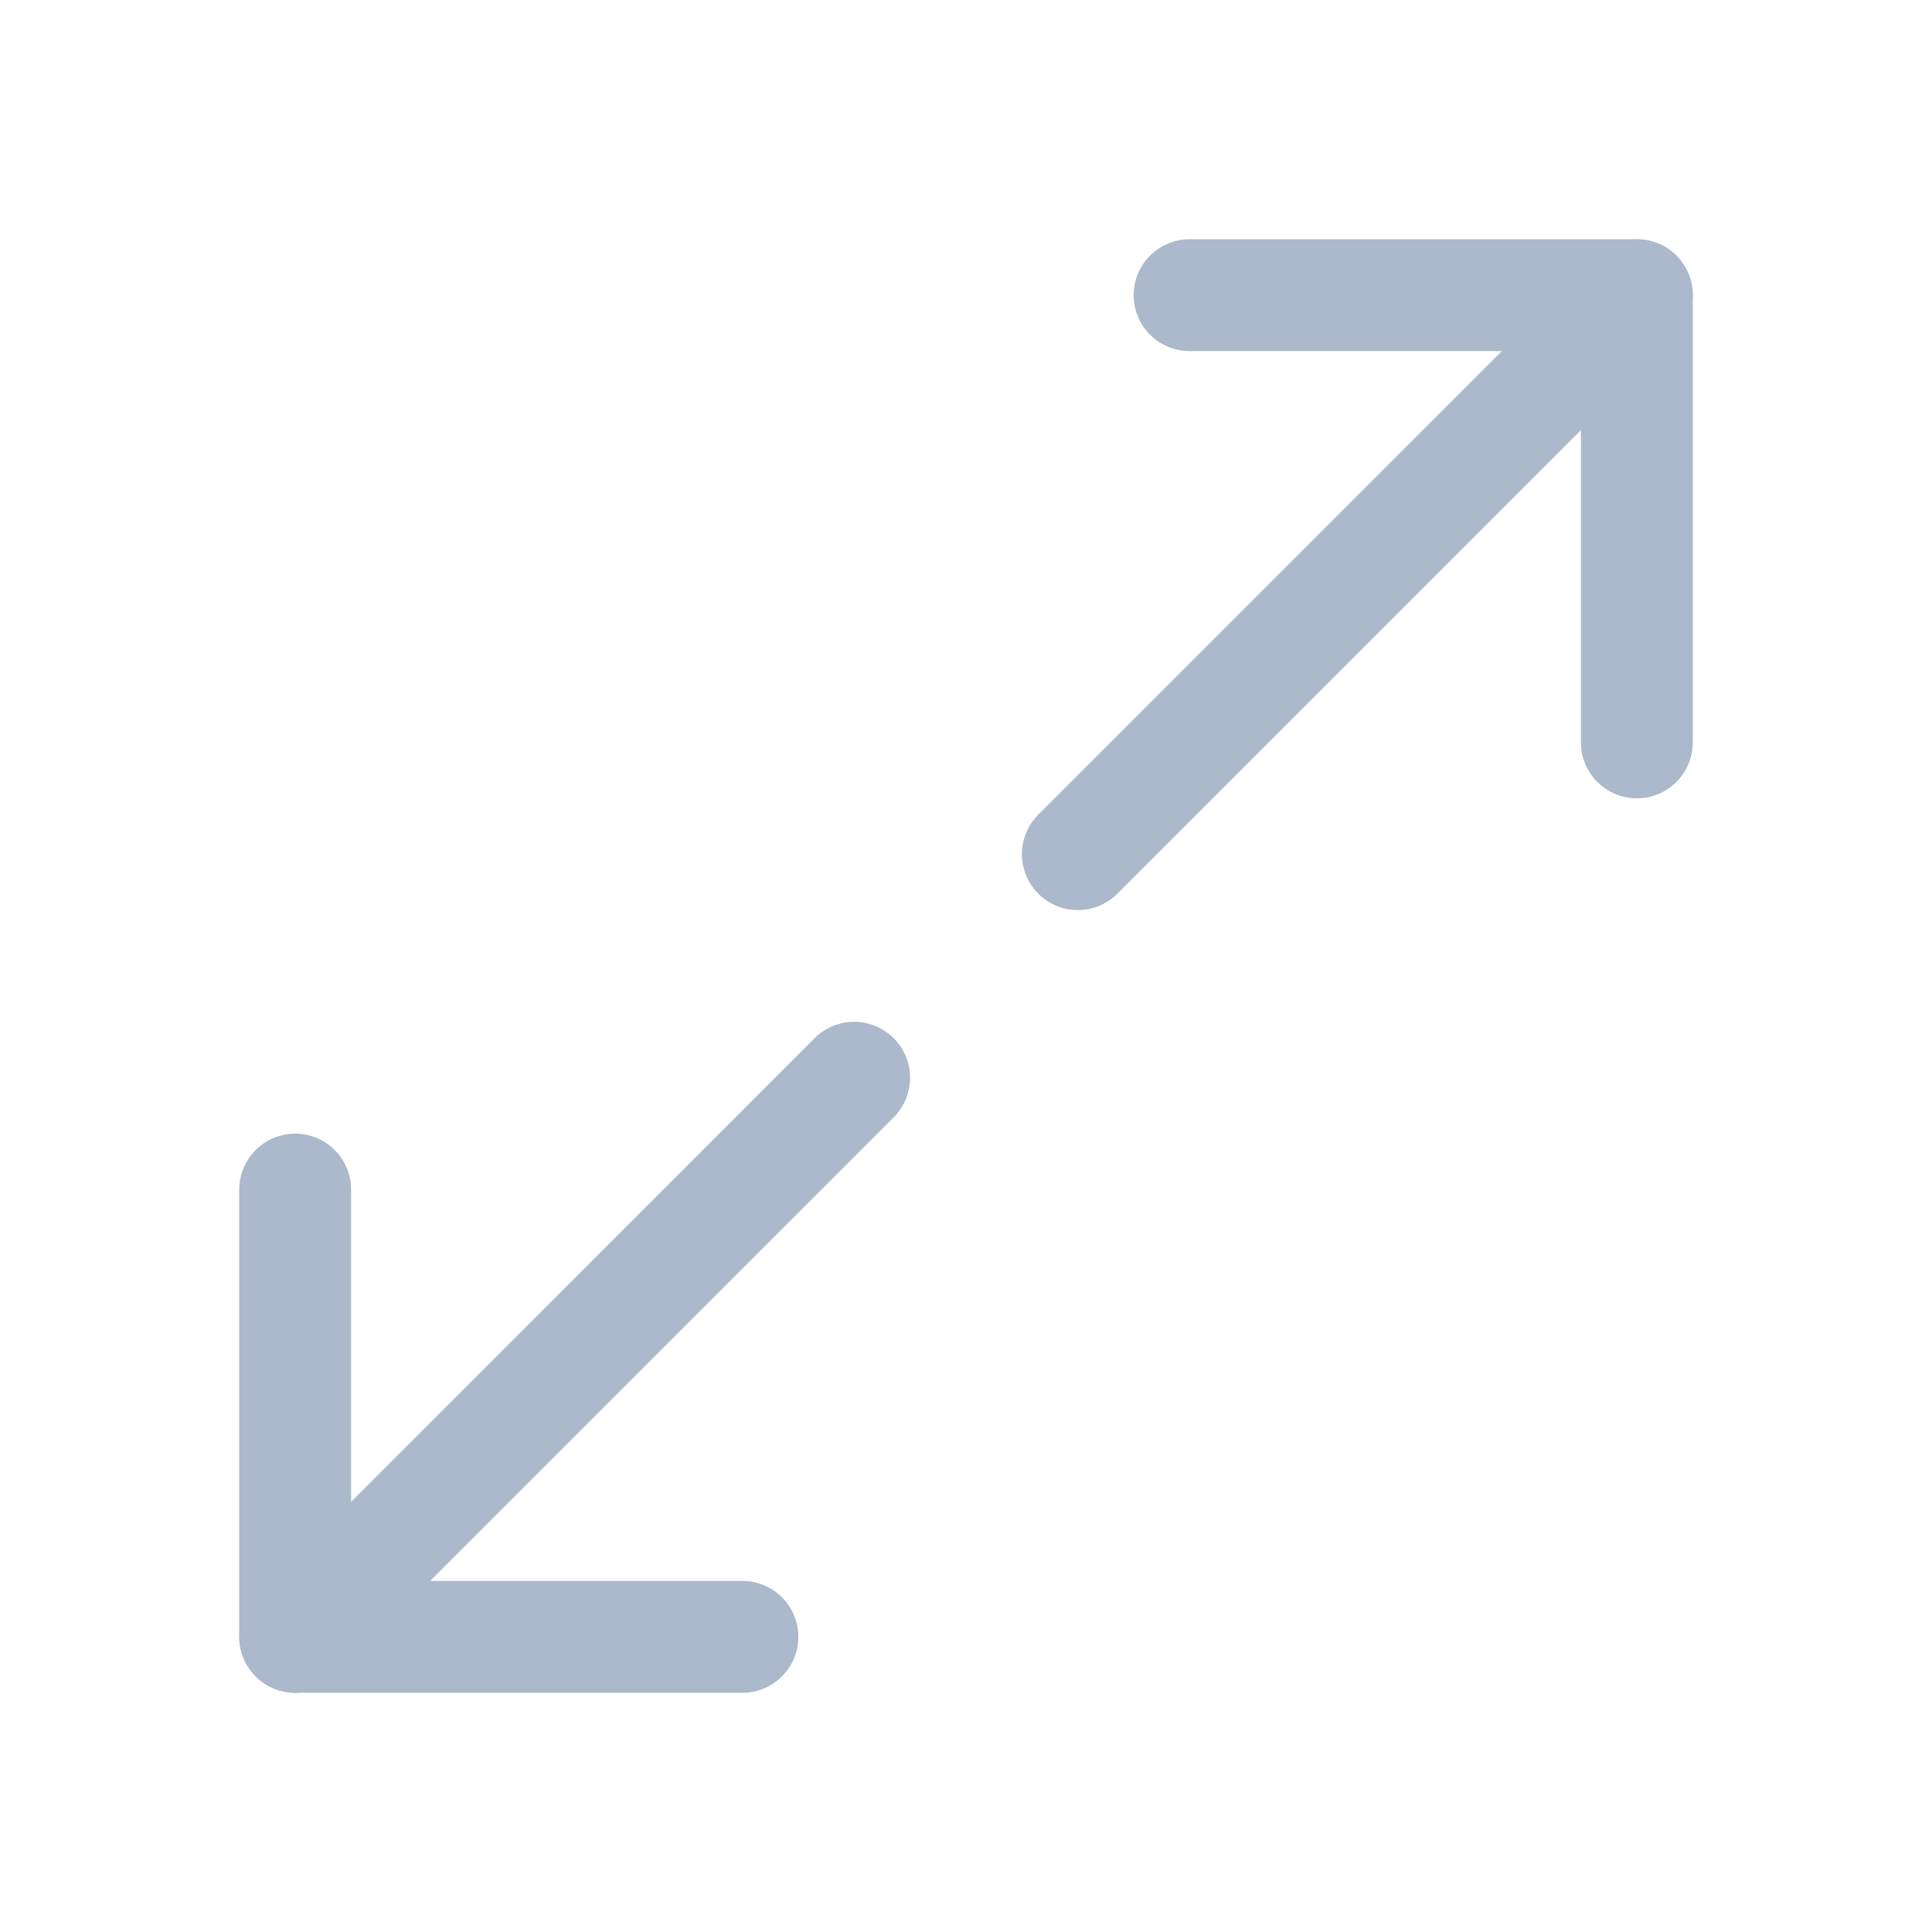 <svg width="18" height="18" viewBox="0 0 18 18" fill="none" xmlns="http://www.w3.org/2000/svg">
<g id="vuesax/linear/maximize-4">
<g id="maximize-4">
<path id="Vector" d="M15.25 6.917V2.75H11.083" stroke="#ACB8CB" stroke-width="1.042" stroke-linecap="round" stroke-linejoin="round"/>
<path id="Vector_2" d="M2.75 11.083V15.25H6.917" stroke="#ACB8CB" stroke-width="1.042" stroke-linecap="round" stroke-linejoin="round"/>
<path id="Vector_3" d="M15.25 2.75L10.042 7.958" stroke="#ACB8CB" stroke-width="1.042" stroke-linecap="round" stroke-linejoin="round"/>
<path id="Vector_4" d="M7.958 10.041L2.75 15.25" stroke="#ACB8CB" stroke-width="1.042" stroke-linecap="round" stroke-linejoin="round"/>
</g>
</g>
</svg>
